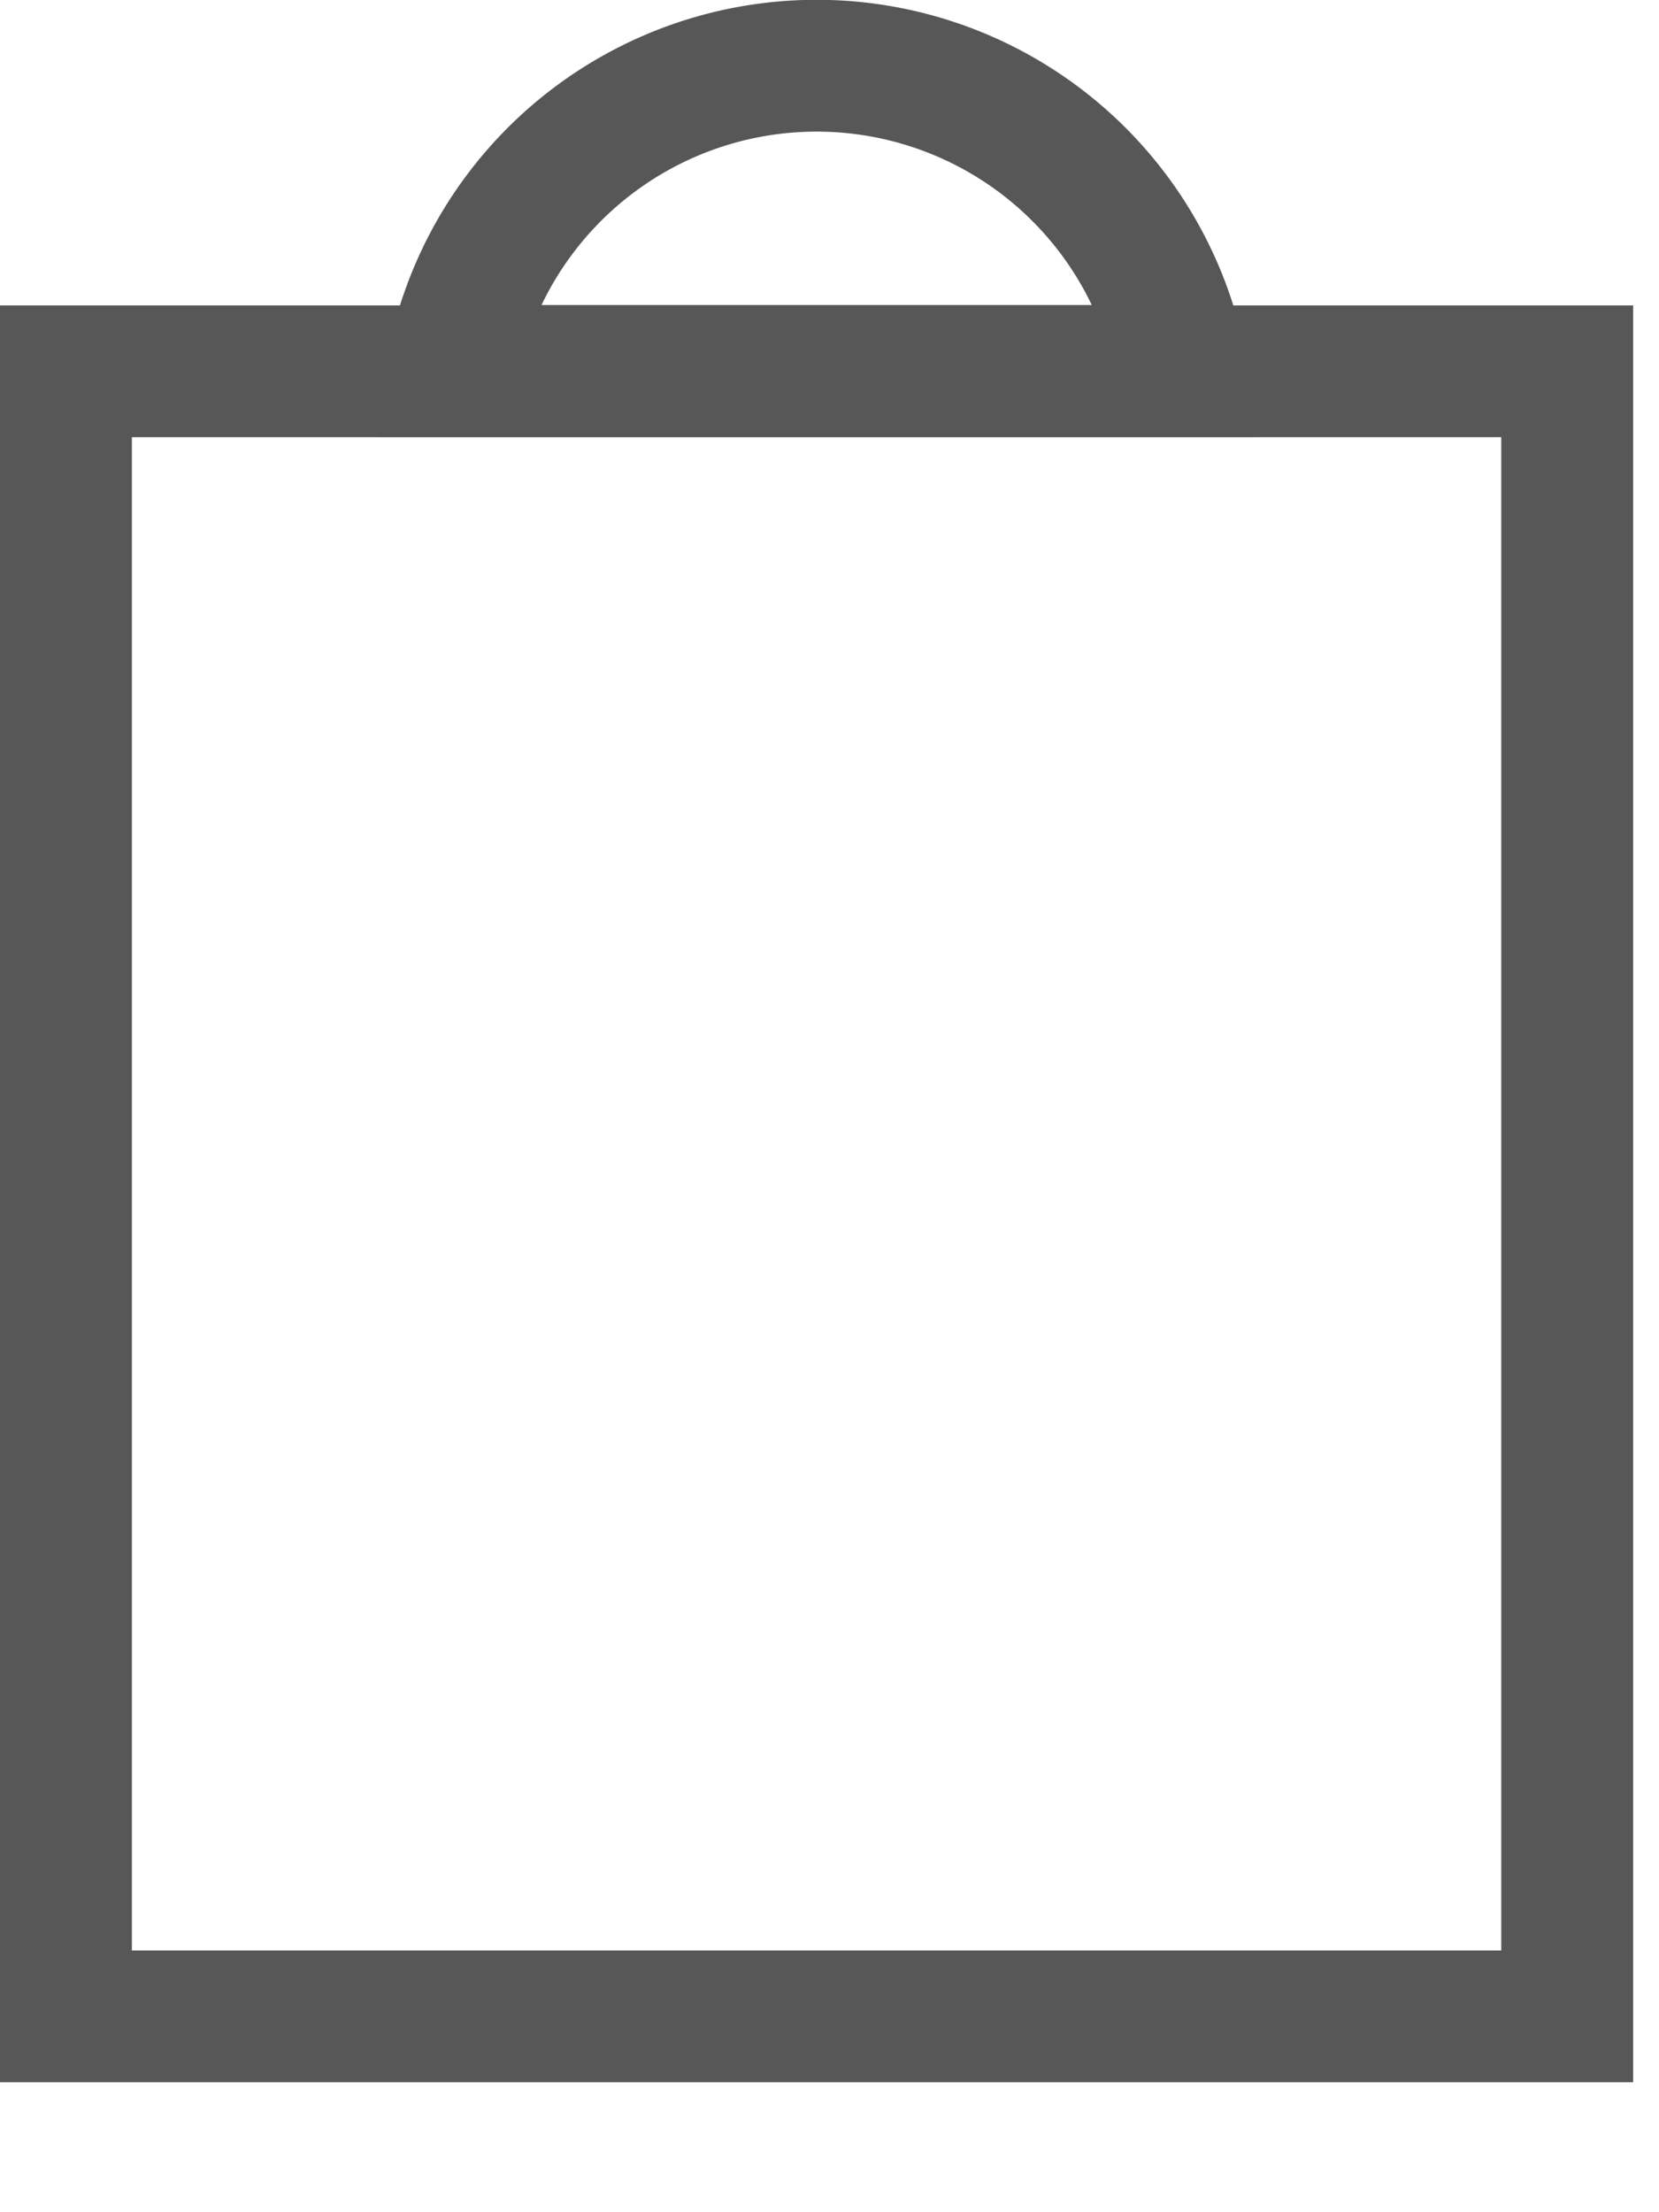 <svg width="12" height="16" fill="none" xmlns="http://www.w3.org/2000/svg"><path fill-rule="evenodd" clip-rule="evenodd" d="M10.859 3.162H.954v10.945h9.905V3.162zM0 2.21v12.85h11.813V2.209H0z" fill="#575757"/><path fill-rule="evenodd" clip-rule="evenodd" d="M8.92 2.206c.097.308.147.63.147.954h-6.32a3.16 3.16 0 016.173-.954zm-5.003 0a2.206 2.206 0 013.98 0h-3.98z" fill="#575757"/></svg>